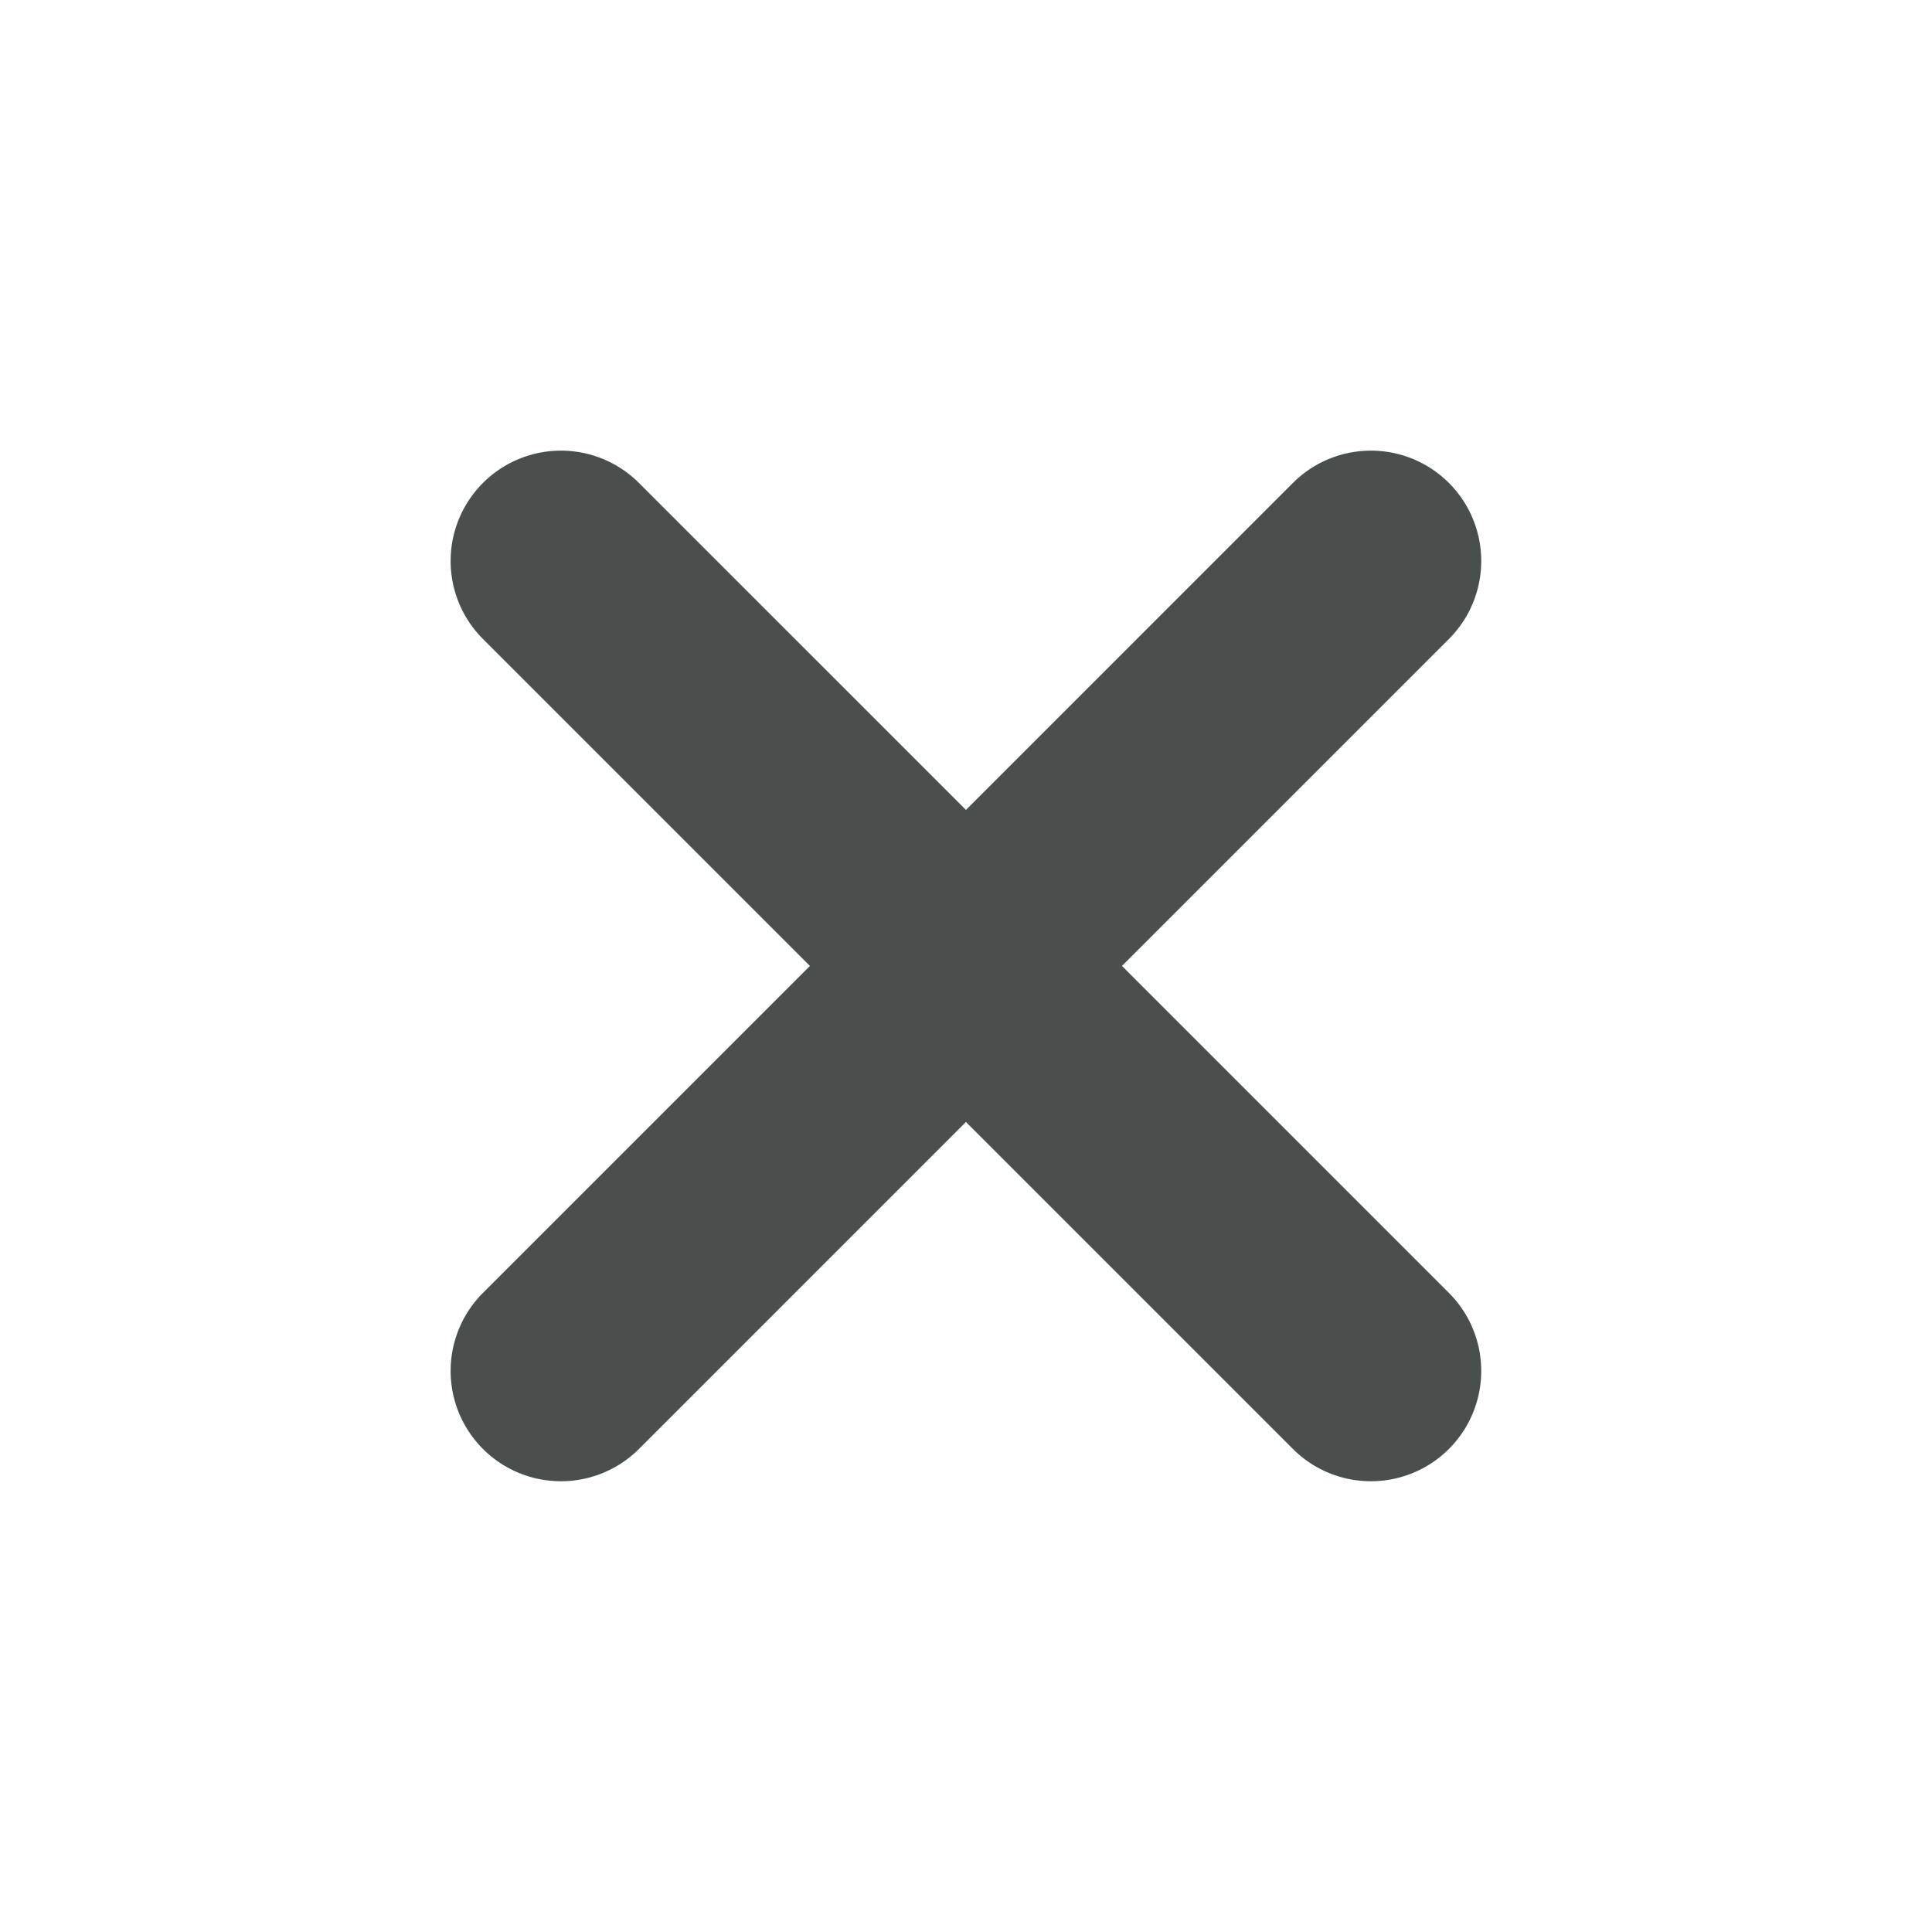 <svg xmlns="http://www.w3.org/2000/svg" width="14.991" height="14.991" viewBox="0 0 14.991 14.991"><defs><style>.a{fill:#494f4d;stroke:#494f4d;stroke-width:0.6px;}</style></defs><path class="a" d="M9.444,5.556H5.556V9.444a.556.556,0,1,1-1.112,0V5.556H.556a.556.556,0,1,1,0-1.112H4.444V.556a.556.556,0,1,1,1.112,0V4.444H9.444a.556.556,0,1,1,0,1.112Z" transform="translate(7.495 0.424) rotate(45)"/></svg>